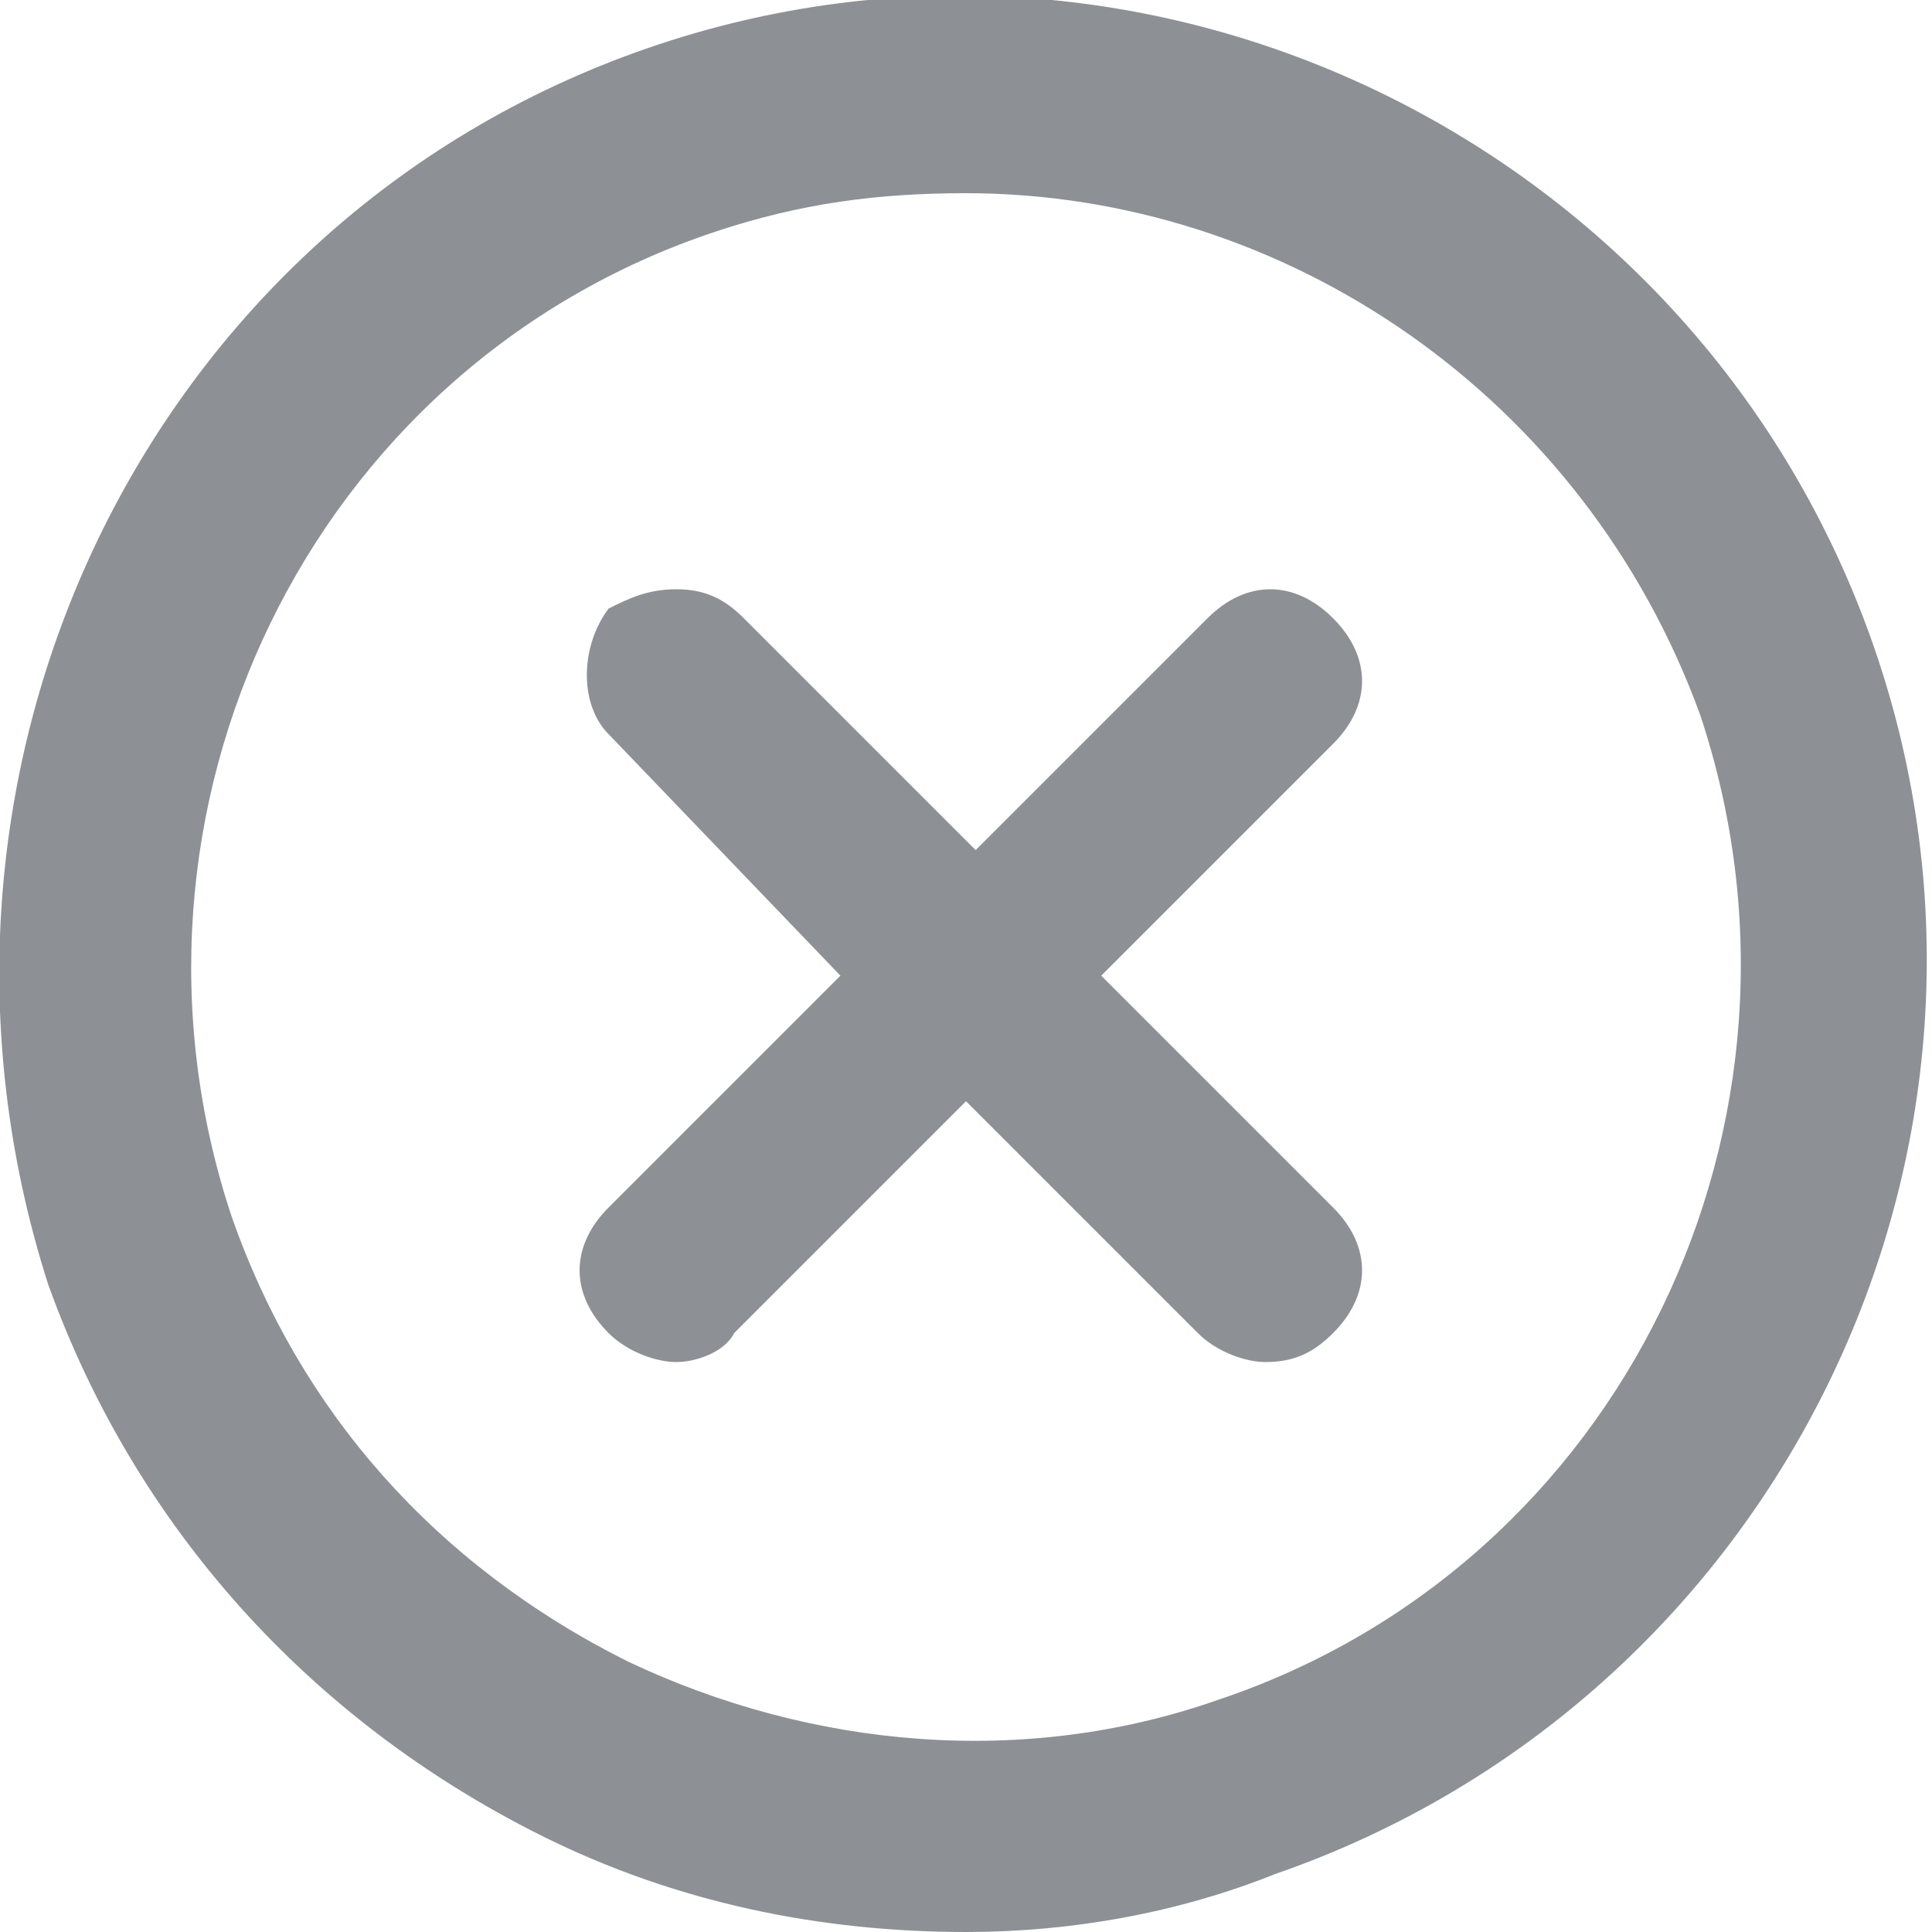 <?xml version="1.0" encoding="utf-8"?>
<!-- Generator: Adobe Illustrator 21.0.2, SVG Export Plug-In . SVG Version: 6.00 Build 0)  -->
<svg version="1.1" id="Layer_1" xmlns="http://www.w3.org/2000/svg" xmlns:xlink="http://www.w3.org/1999/xlink" x="0px" y="0px"
	 viewBox="0 0 20 20" style="enable-background:new 0 0 20 20;" xml:space="preserve">
<style type="text/css">
	.st0{fill:#8D9095;}
</style>
<path class="st0" d="M7,14.1c-0.2,0-0.5-0.1-0.7-0.3c-0.4-0.4-0.4-0.9,0-1.3l2.4-2.4L6.3,7.6C6,7.3,6,6.7,6.3,6.3
	C6.5,6.2,6.7,6.1,7,6.1c0.3,0,0.5,0.1,0.7,0.3l2.4,2.4l2.4-2.4c0.4-0.4,0.9-0.4,1.3,0c0.4,0.4,0.4,0.9,0,1.3l-2.4,2.4l2.4,2.4
	c0.4,0.4,0.4,0.9,0,1.3c-0.2,0.2-0.4,0.3-0.7,0.3c0,0,0,0,0,0c-0.2,0-0.5-0.1-0.7-0.3l-2.4-2.4l-2.4,2.4C7.5,14,7.2,14.1,7,14.1
	C7,14.1,7,14.1,7,14.1z"/>
<path class="st0" d="M10,20c-1.5,0-3-0.3-4.4-1c-2.4-1.2-4.2-3.2-5.1-5.7C-1.2,8,1.5,2.3,6.7,0.5c5.2-1.8,10.9,1,12.7,6.2
	c1.8,5.2-1,10.9-6.2,12.7l0,0C12.2,19.8,11.1,20,10,20z M12.9,18.5L12.9,18.5L12.9,18.5z M10,2C9.1,2,8.3,2.1,7.4,2.4
	c-4.2,1.4-6.4,6-5,10.2c0.7,2,2.1,3.6,4.1,4.6c1.9,0.9,4.1,1.1,6.1,0.4c4.2-1.4,6.4-6,5-10.2C16.4,4.1,13.3,2,10,2z"/>
</svg>
